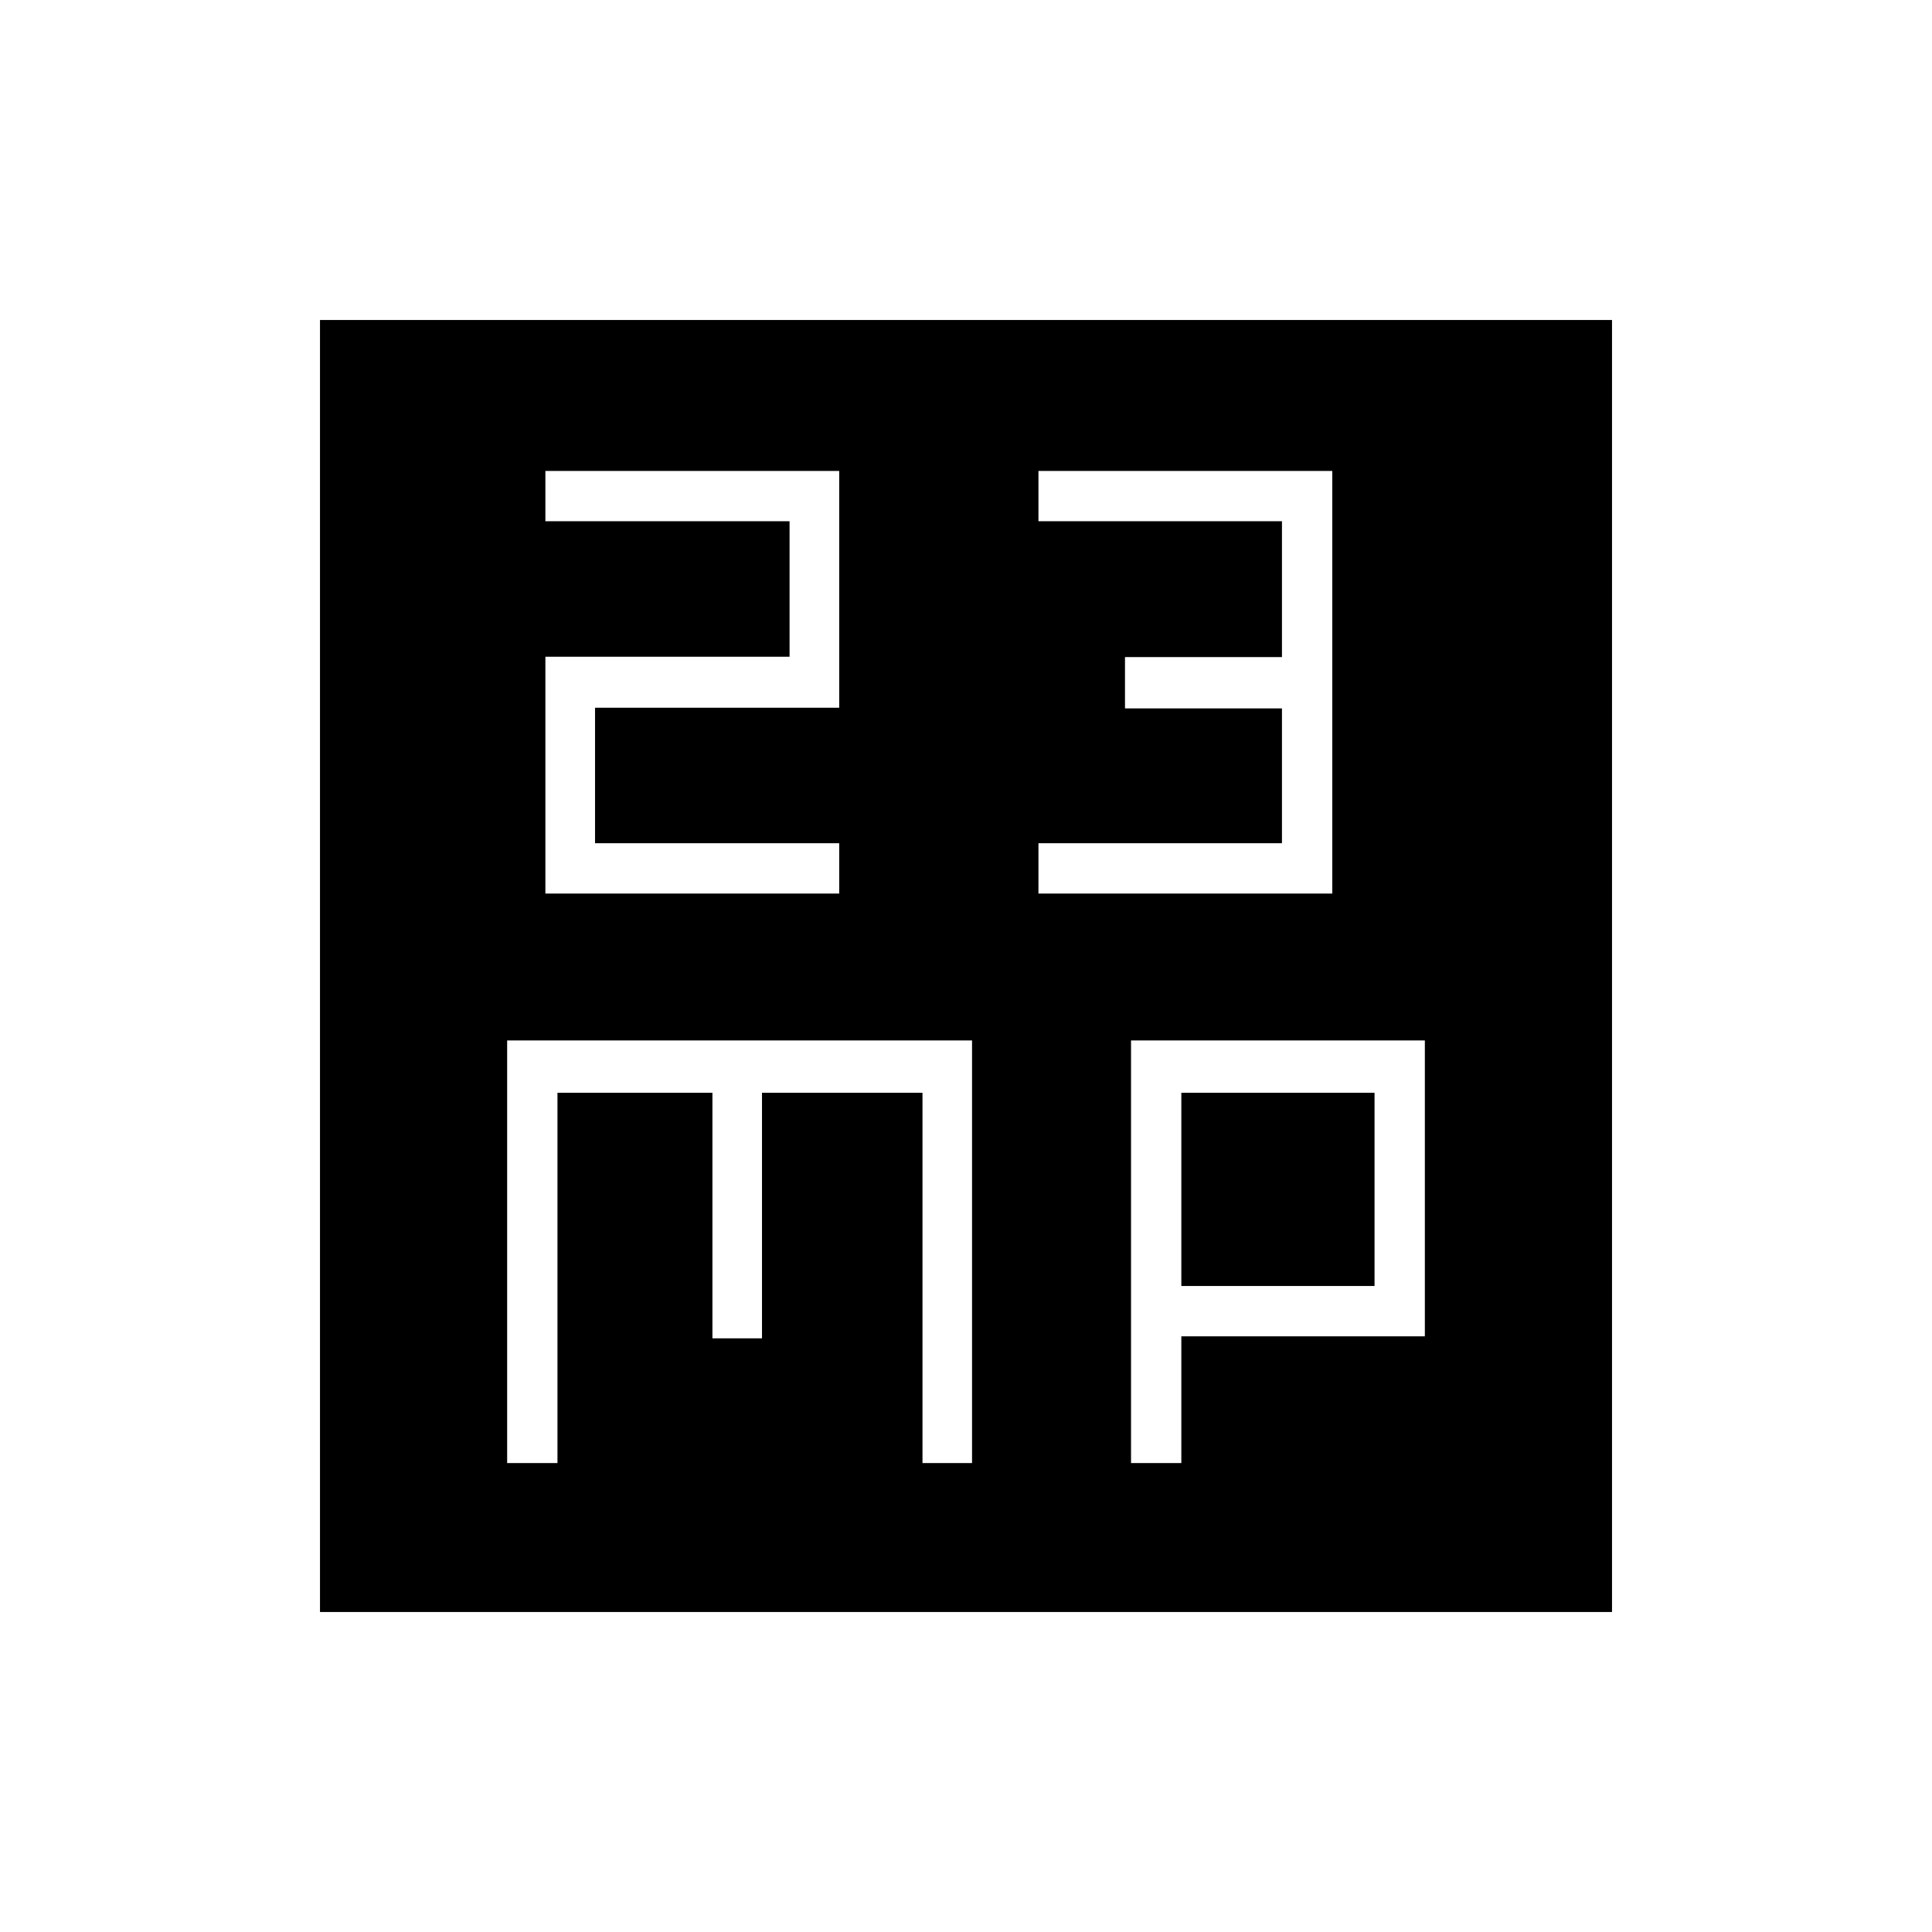 <svg xmlns="http://www.w3.org/2000/svg" height="48" viewBox="0 -960 960 960" width="48"><path d="M271-516h146v-25H295.67v-67.33H417V-726H271v25h121.33v67.33H271V-516Zm245 0h146v-210H516v25h121v67.5h-78v25.5h78v67H516v25ZM252-233h25v-184h77v122h24.63v-122h79.75v184H483v-210H252v210Zm310 0h25v-63h121v-147H562v210Zm25-88v-96h96v96h-96ZM159-159v-642h642v642H159Z"/></svg>